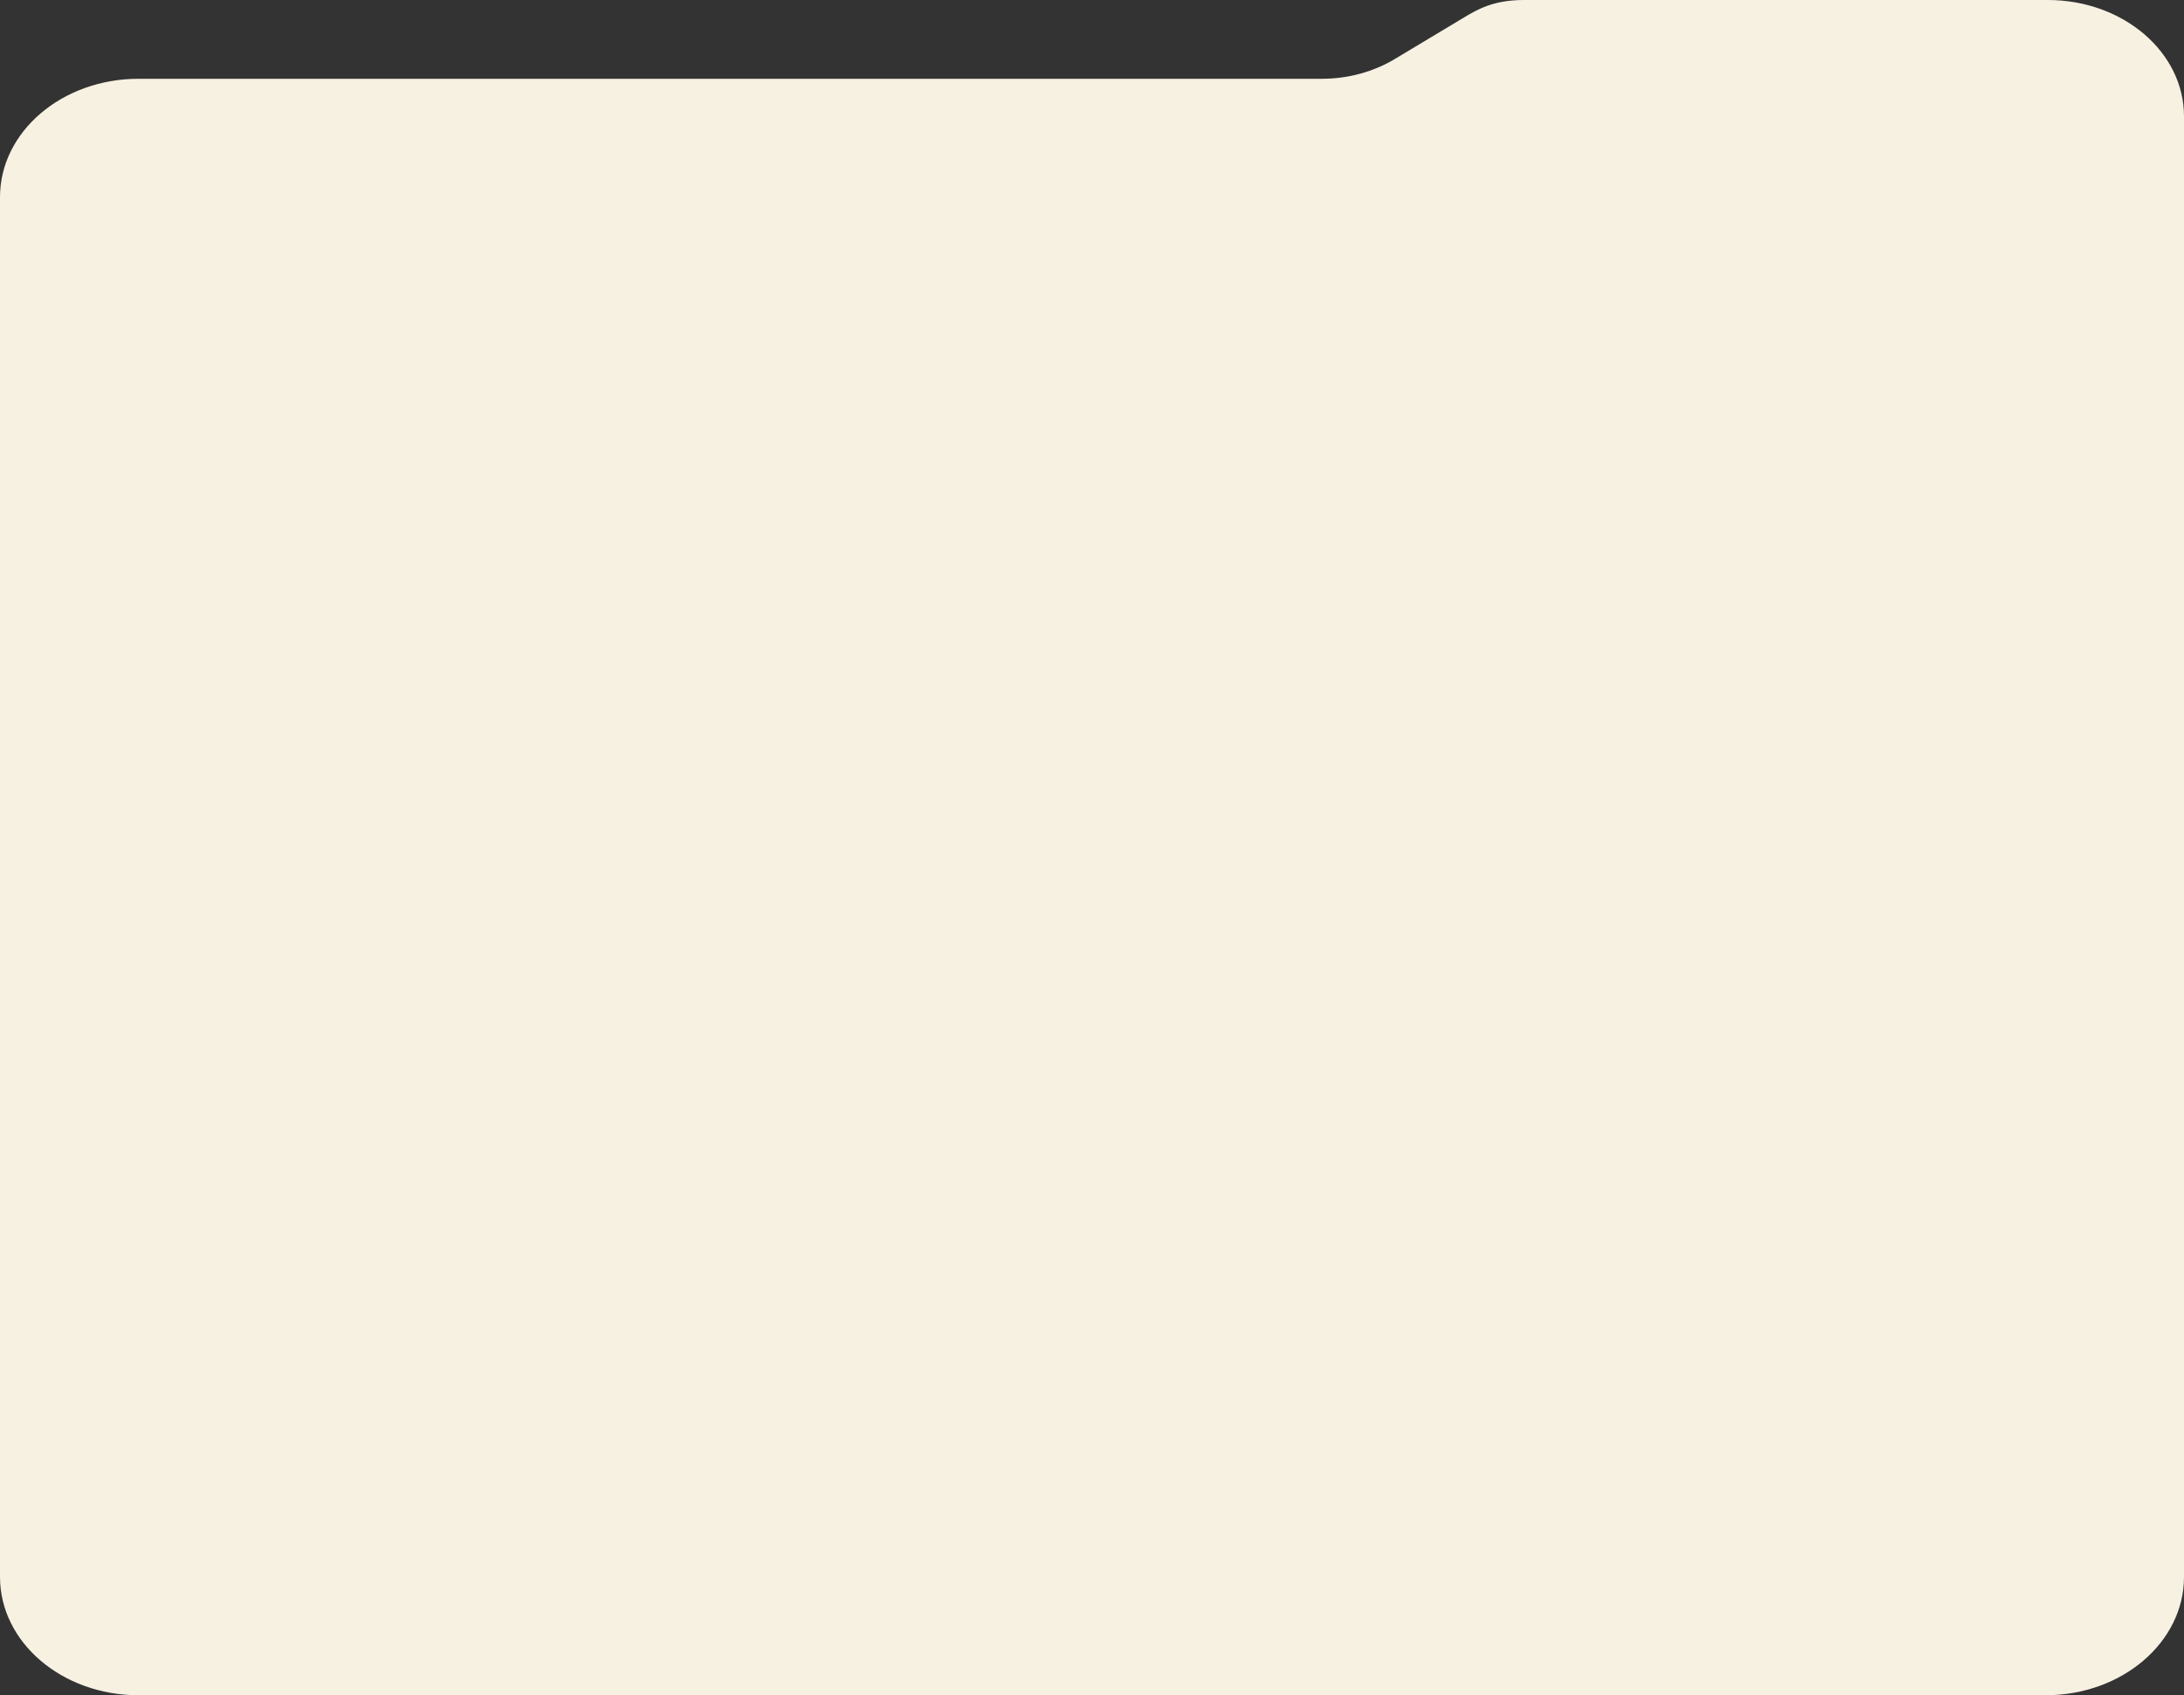 <svg width="335" height="260" viewBox="0 0 335 260" fill="none" xmlns="http://www.w3.org/2000/svg">
<rect x="0" y="0" width="335" height="260" fill="#333333" stroke="none"/>
<path d="M224.453 2.745L213.904 9.075C210.64 11.031 206.747 12.083 202.76 12.083H21.252C9.514 12.083 0 20.21 0 30.232V241.851C0 251.875 9.514 260 21.252 260H313.748C325.486 260 335 251.875 335 241.851V17.842C335 7.987 325.647 0 314.108 0H233.777C229.049 0 226.628 1.44 224.453 2.745Z" fill="#F7F1E2"/>
</svg>
